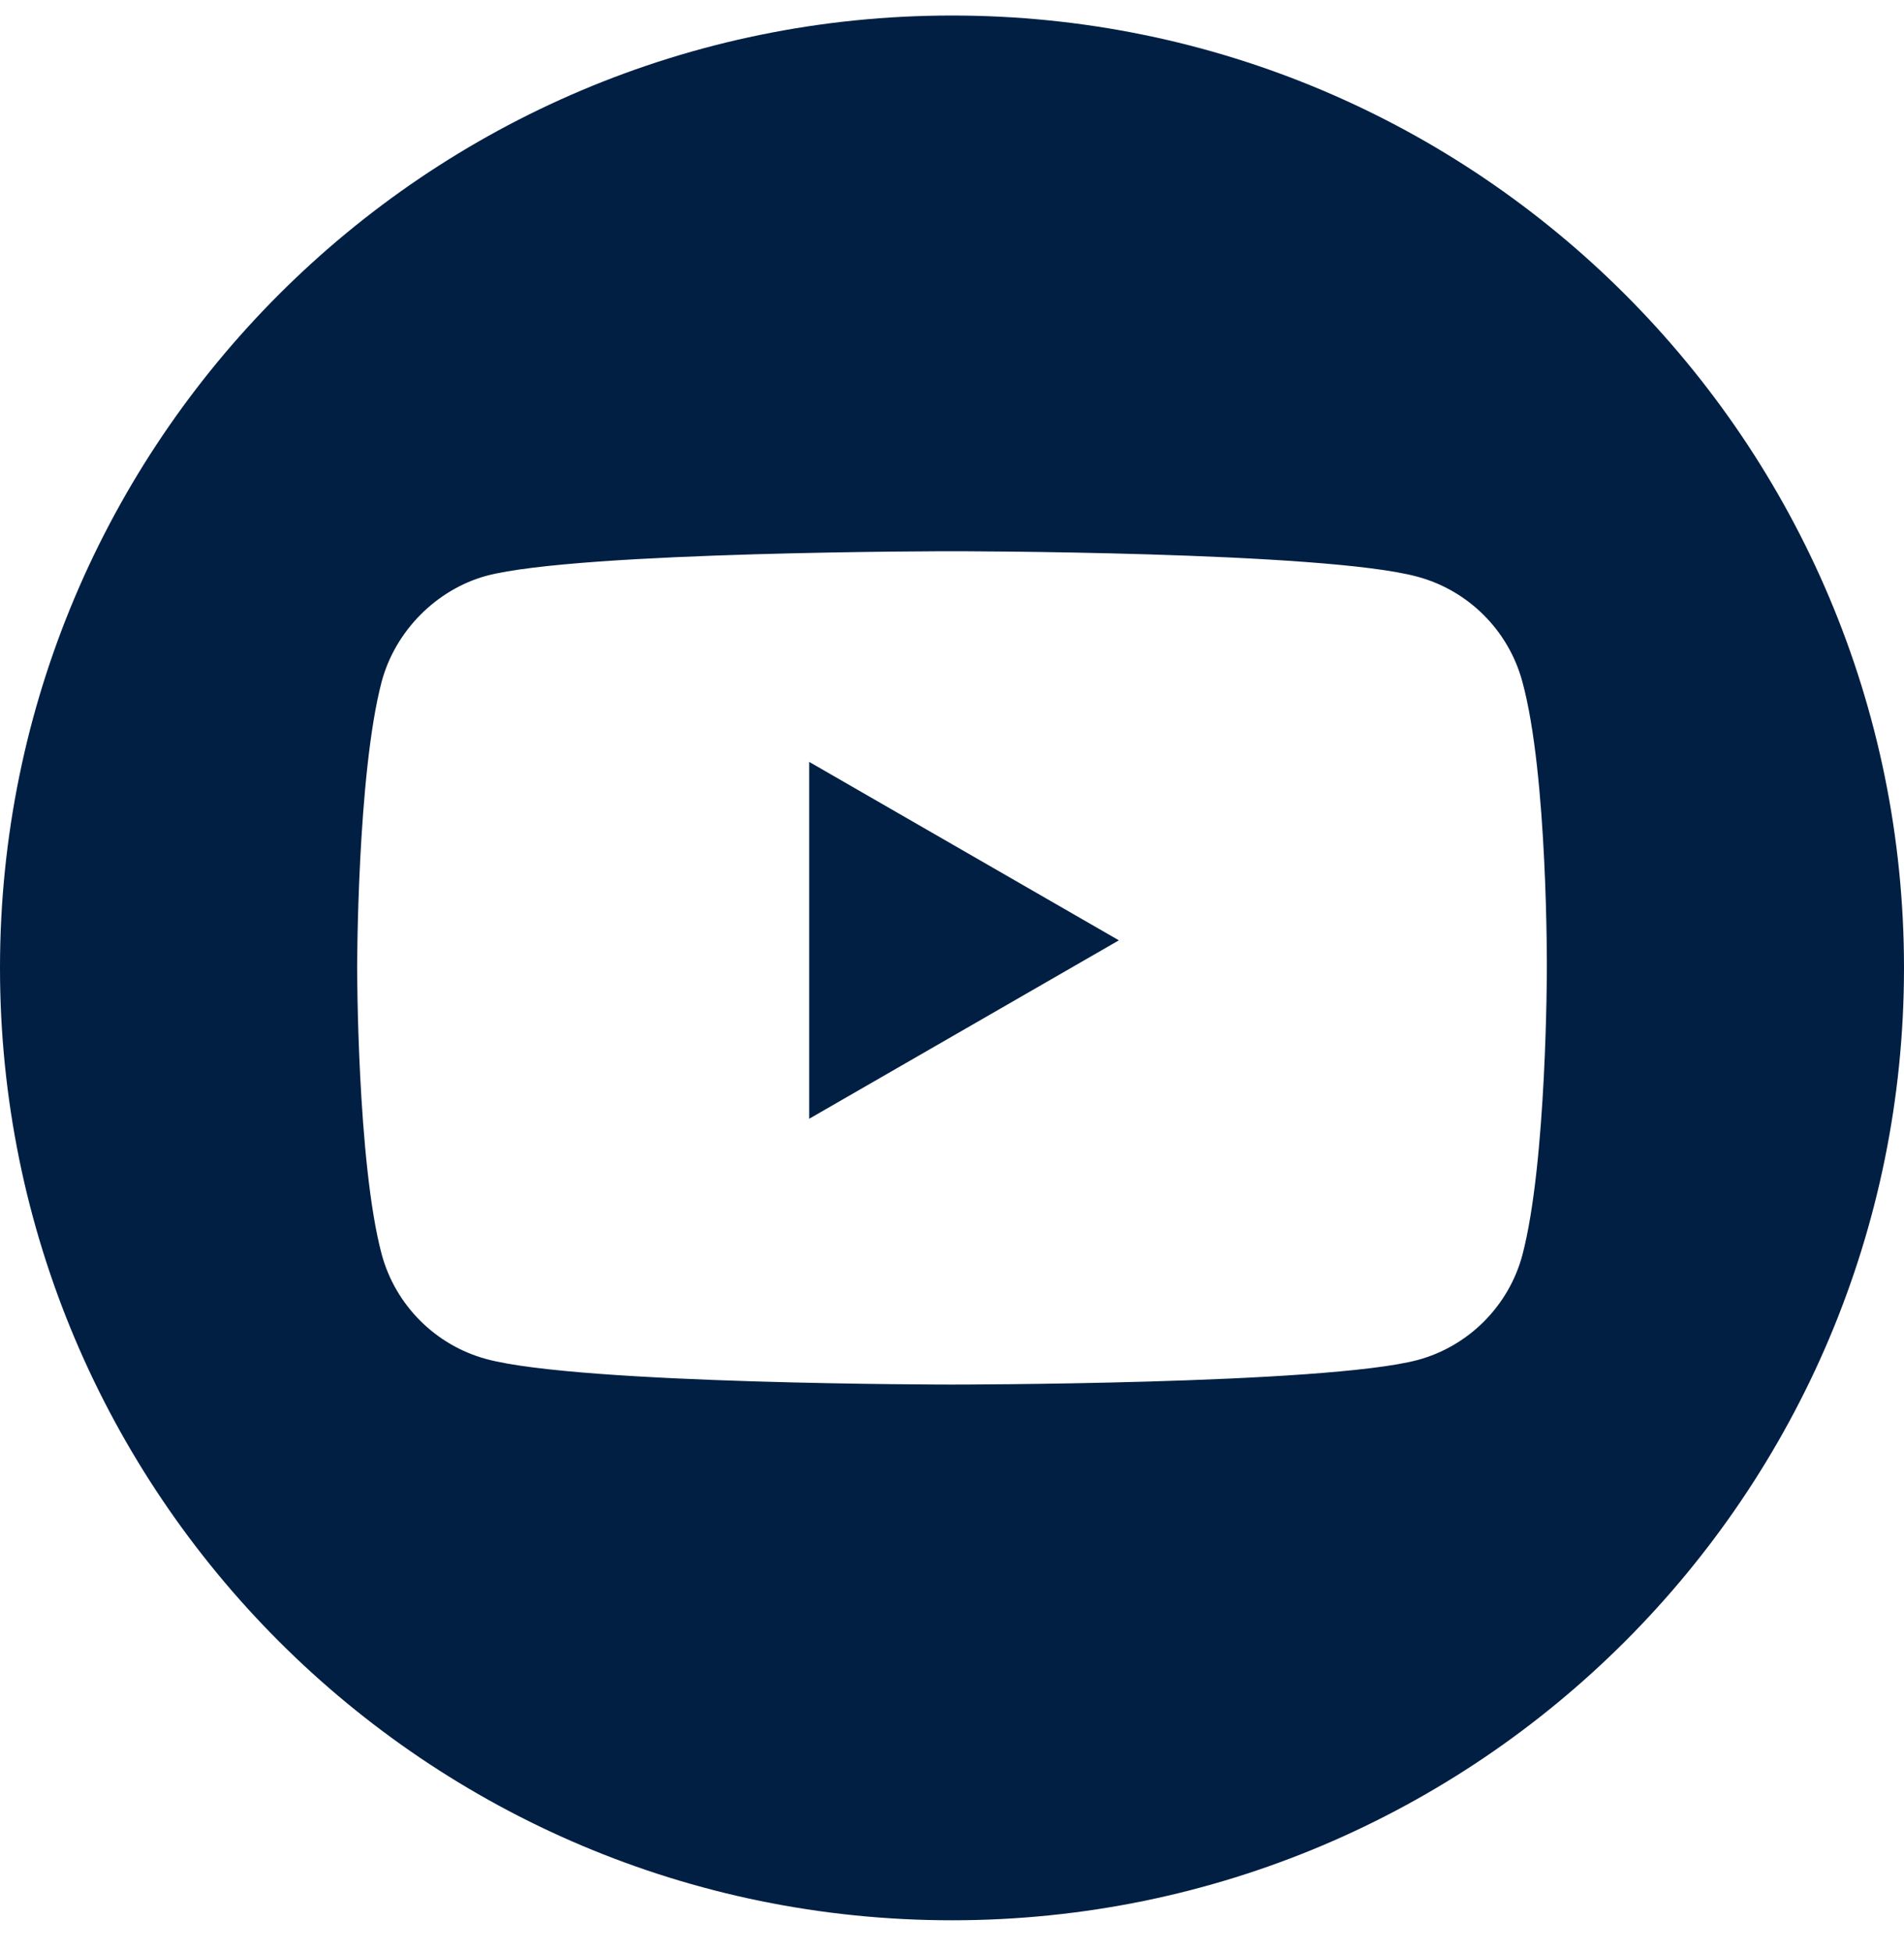 <svg width="40" height="41" viewBox="0 0 40 41" fill="none" xmlns="http://www.w3.org/2000/svg">
<g clip-path="url(#clip0)">
<path d="M17 23.494L23.506 19.747L17 16V23.494Z" fill="#001F43"/>
<path d="M20 0.326C8.956 0.326 0 9.282 0 20.326C0 31.37 8.956 40.326 20 40.326C31.044 40.326 40 31.37 40 20.326C40 9.282 31.044 0.326 20 0.326ZM32.497 20.347C32.497 20.347 32.497 24.403 31.982 26.359C31.694 27.429 30.85 28.273 29.779 28.561C27.823 29.076 20 29.076 20 29.076C20 29.076 12.197 29.076 10.221 28.541C9.15 28.253 8.306 27.408 8.018 26.338C7.503 24.403 7.503 20.326 7.503 20.326C7.503 20.326 7.503 16.27 8.018 14.315C8.306 13.244 9.171 12.379 10.221 12.091C12.177 11.576 20 11.576 20 11.576C20 11.576 27.823 11.576 29.779 12.111C30.85 12.399 31.694 13.244 31.982 14.315C32.518 16.27 32.497 20.347 32.497 20.347Z" fill="#001F43"/>
</g>
<defs>
<clipPath id="clip0">
<rect width="40" height="40" fill="white" transform="translate(0 0.326)"/>
</clipPath>
</defs>
</svg>
